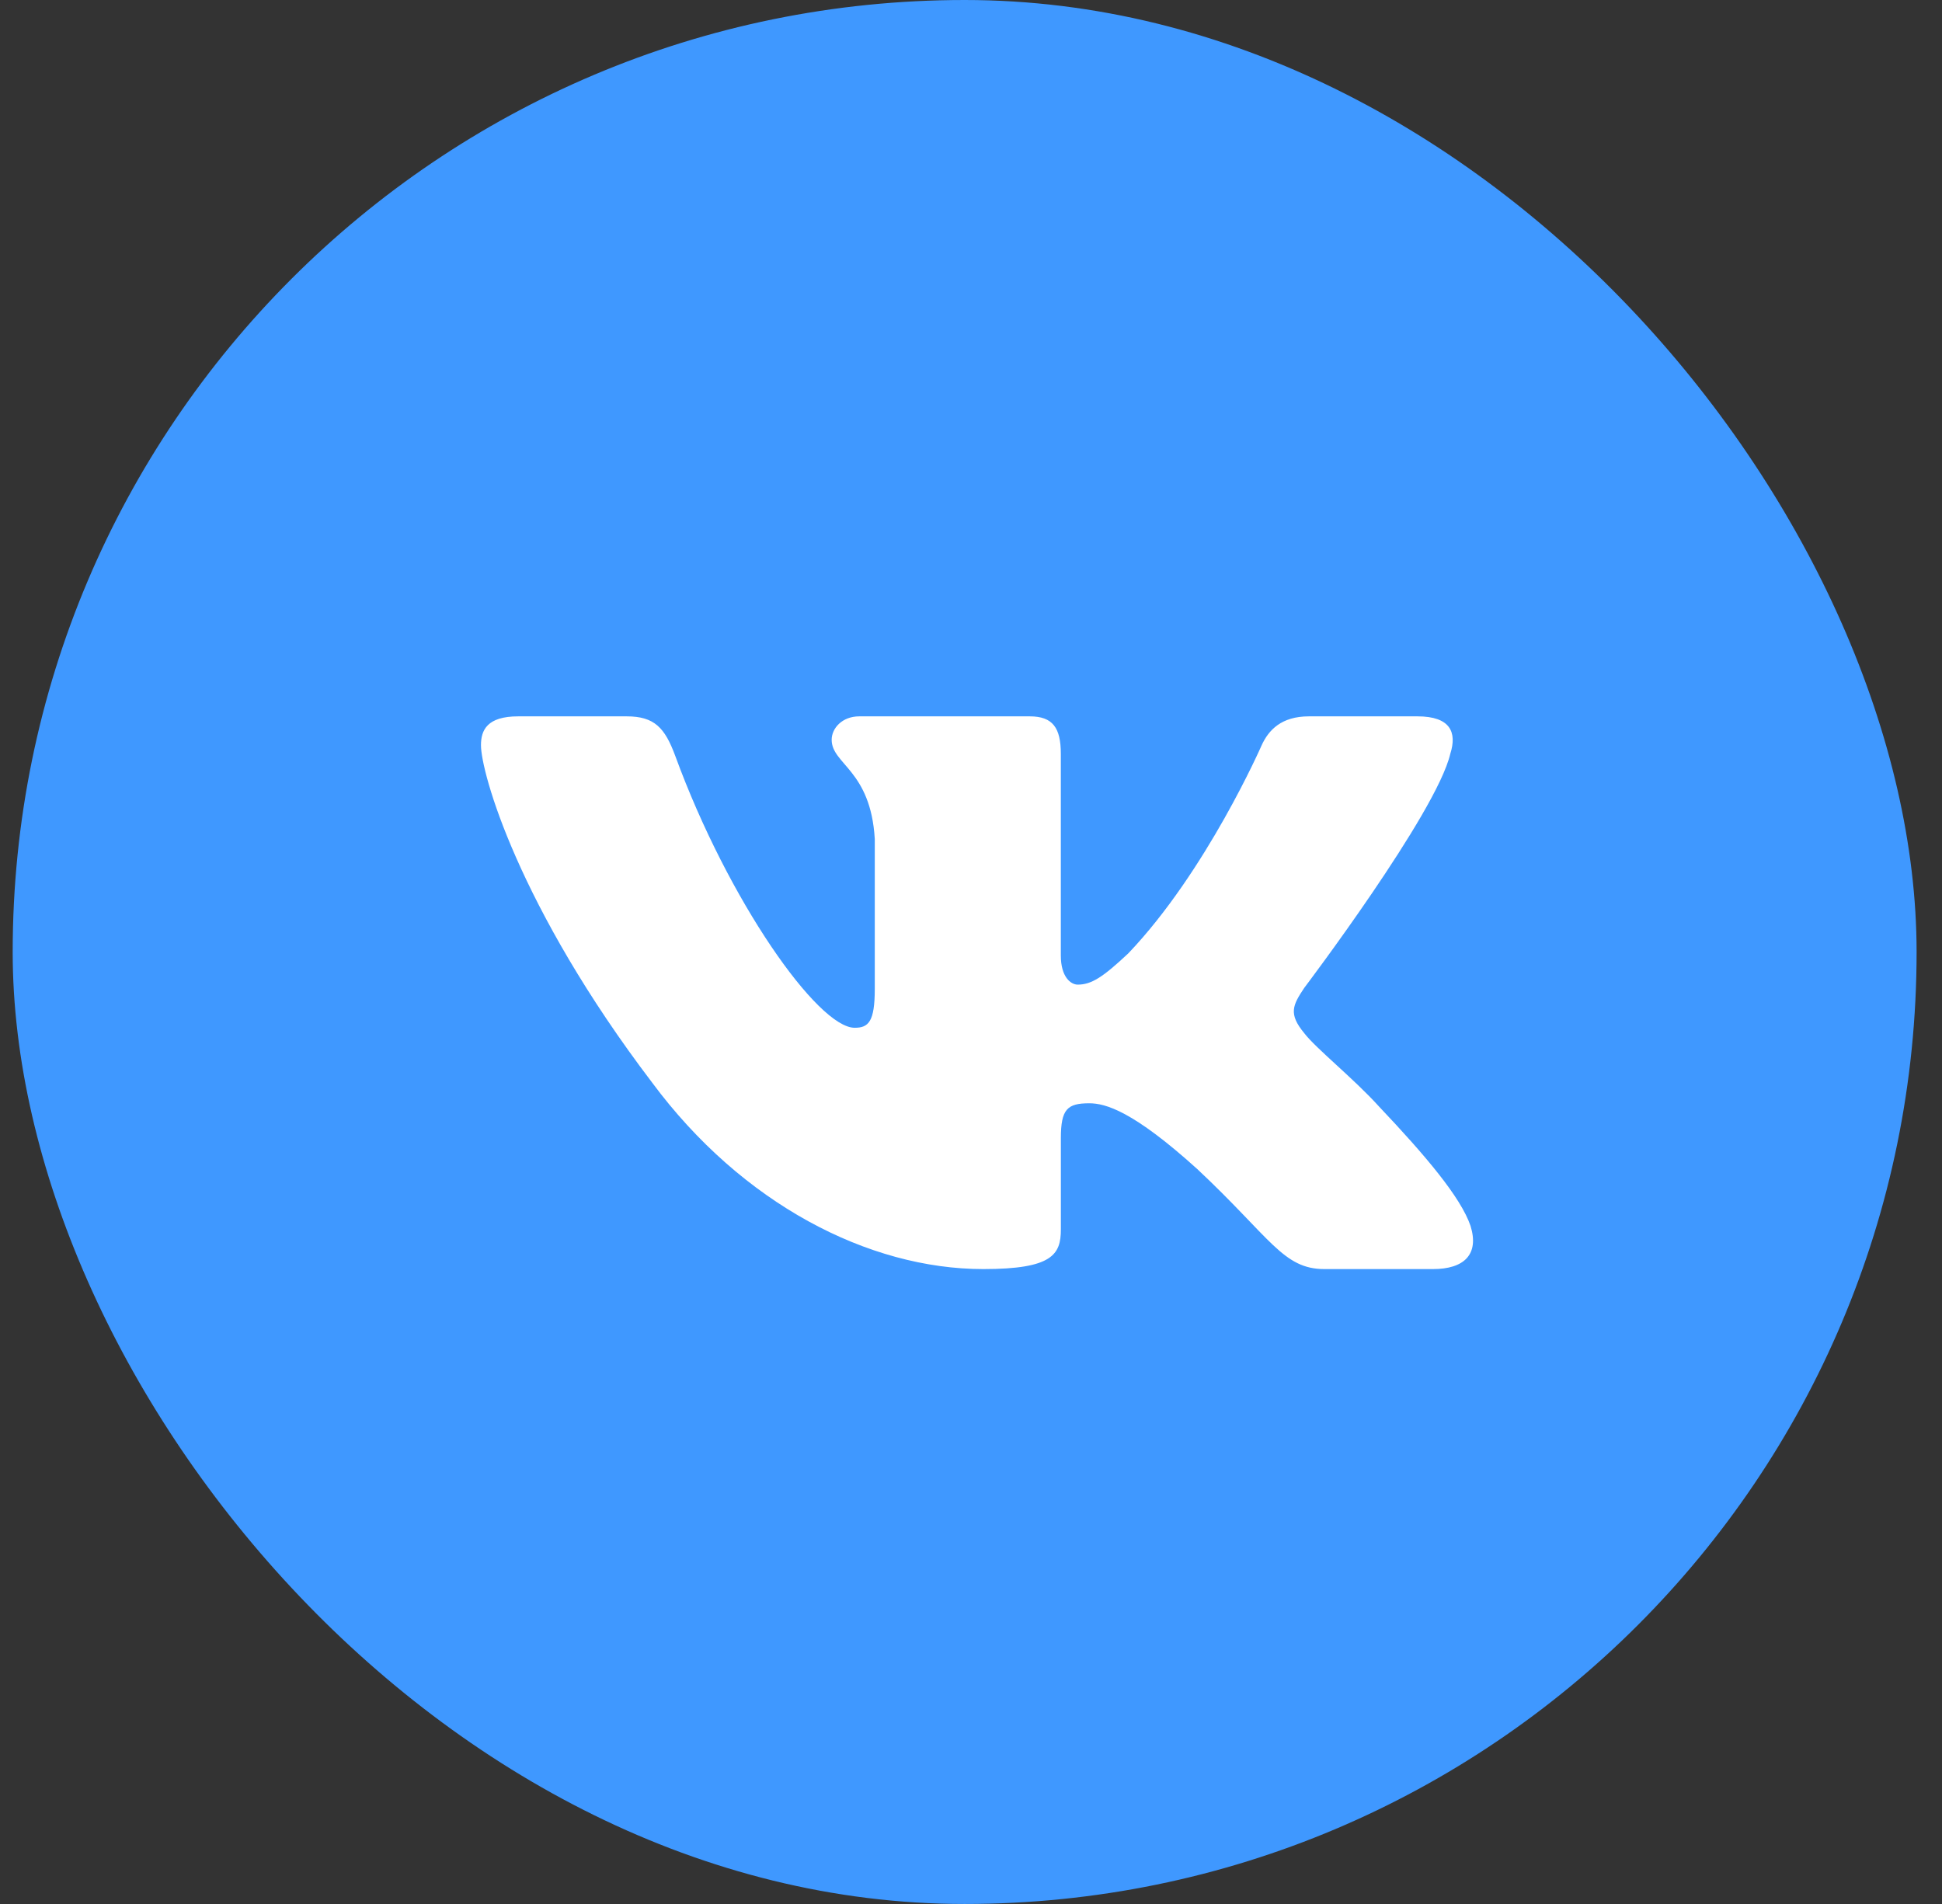 <svg width="51" height="50" viewBox="0 0 51 50" fill="none" xmlns="http://www.w3.org/2000/svg">
<rect x="0" y="0" width="51" height="50" fill="#333333" stroke="none"/>
<rect x="0.333" width="50" height="50" rx="25" fill="url(#paint0_linear_930_47349)"/>
<path fill-rule="evenodd" clip-rule="evenodd" d="M38.087 19.795C38.268 19.229 38.087 18.812 37.225 18.812H34.374C33.65 18.812 33.316 19.172 33.134 19.569C33.134 19.569 31.685 22.883 29.631 25.036C28.967 25.659 28.665 25.857 28.303 25.857C28.122 25.857 27.859 25.659 27.859 25.092V19.795C27.859 19.116 27.649 18.812 27.045 18.812H22.566C22.113 18.812 21.841 19.128 21.841 19.427C21.841 20.072 22.867 20.22 22.973 22.033V25.971C22.973 26.834 22.807 26.99 22.445 26.99C21.479 26.99 19.128 23.661 17.734 19.852C17.461 19.112 17.187 18.812 16.458 18.812H13.608C12.794 18.812 12.631 19.172 12.631 19.569C12.631 20.277 13.597 23.789 17.13 28.435C19.485 31.607 22.804 33.327 25.824 33.327C27.635 33.327 27.86 32.945 27.86 32.287V29.89C27.86 29.125 28.031 28.973 28.605 28.973C29.028 28.973 29.752 29.171 31.443 30.701C33.376 32.514 33.695 33.327 34.782 33.327H37.632C38.446 33.327 38.853 32.945 38.618 32.191C38.361 31.44 37.439 30.35 36.215 29.058C35.55 28.322 34.554 27.529 34.252 27.132C33.829 26.622 33.95 26.395 34.252 25.942C34.252 25.942 37.724 21.353 38.087 19.795Z" fill="white"/>
<defs>
<linearGradient id="paint0_linear_930_47349" x1="28.789" y1="51.491" x2="5.414" y2="-1.07072e-06" gradientUnits="userSpaceOnUse">
<stop offset="0.073" stop-color="#3F98FF"/>
<stop offset="0.927" stop-color="#3F98FF"/>
</linearGradient>
</defs>
</svg>
